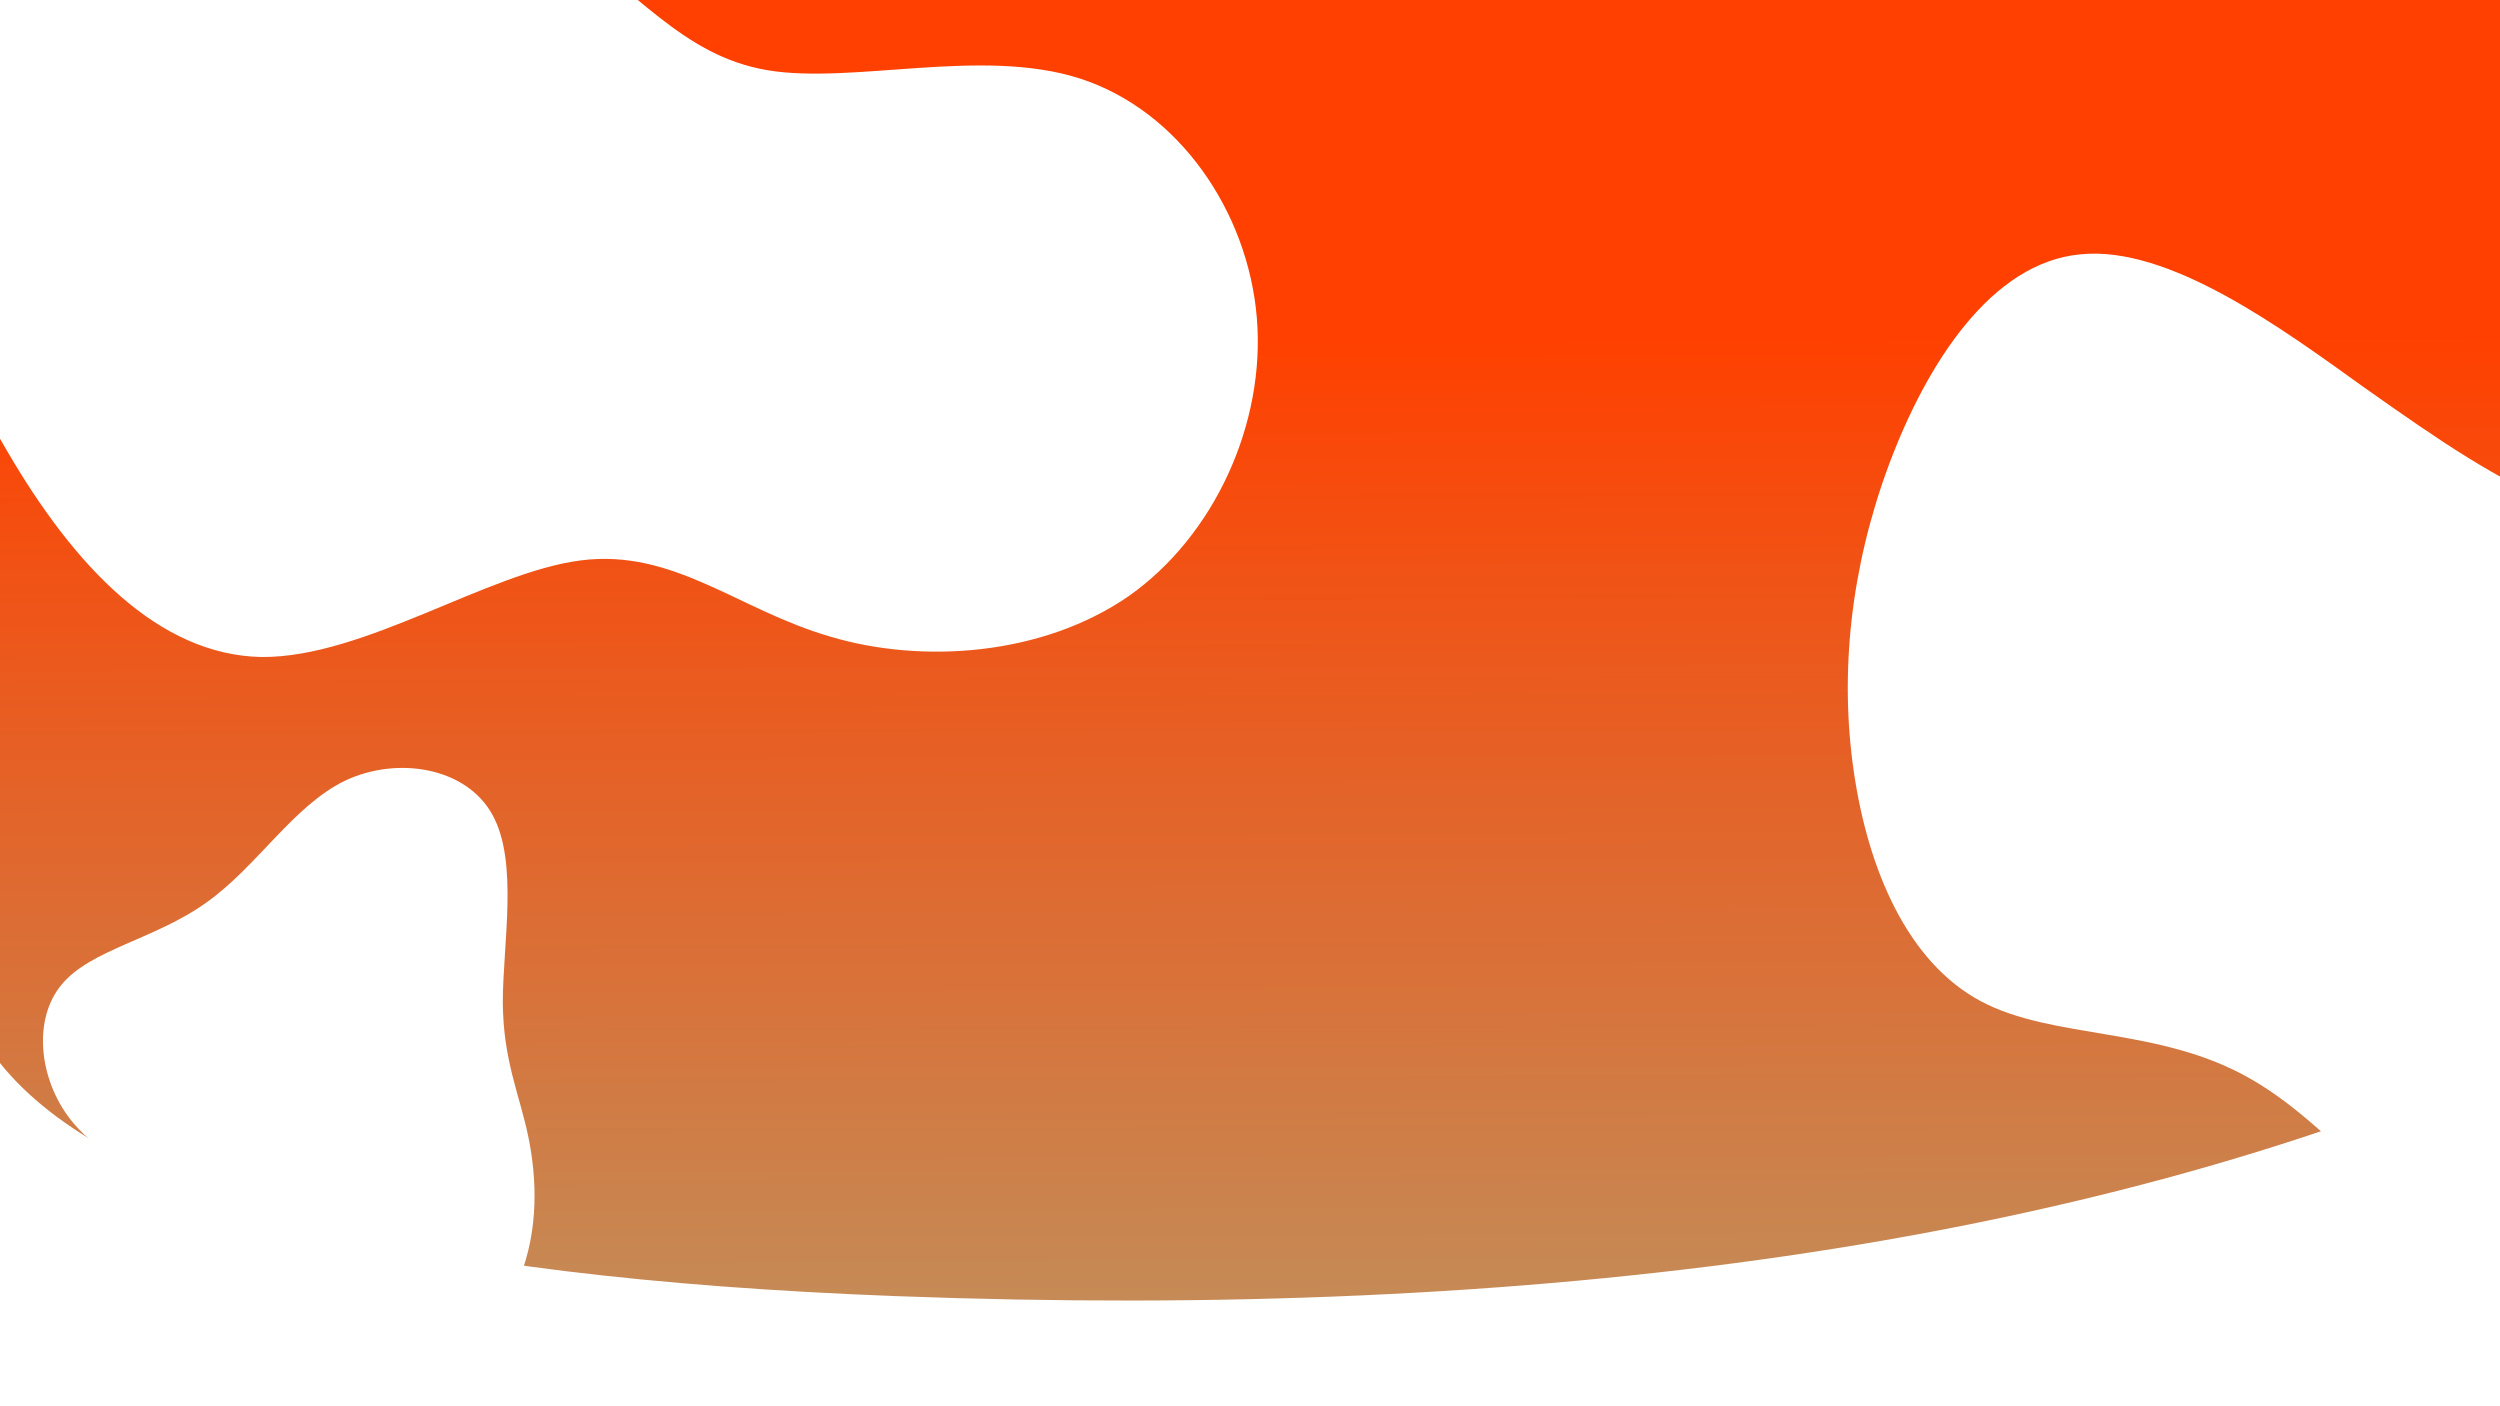<?xml version="1.0" encoding="UTF-8" standalone="no"?><!-- Generator: Gravit.io --><svg xmlns="http://www.w3.org/2000/svg" xmlns:xlink="http://www.w3.org/1999/xlink" style="isolation:isolate" viewBox="0 0 1920 1080" width="1920pt" height="1080pt"><defs><clipPath id="_clipPath_1fMEJneAdOUcnUOy7KnbGRtTdFEUPF3B"><rect width="1920" height="1080"/></clipPath></defs><g clip-path="url(#_clipPath_1fMEJneAdOUcnUOy7KnbGRtTdFEUPF3B)"><linearGradient id="_lgradient_14" x1="0.486" y1="0.235" x2="0.491" y2="1.109" gradientTransform="matrix(1920,0,0,1062,0,0)" gradientUnits="userSpaceOnUse"><stop offset="1.25%" stop-opacity="1" style="stop-color:rgb(255,64,0)"/><stop offset="96.667%" stop-opacity="1" style="stop-color:rgb(185,154,104)"/></linearGradient><rect x="0" y="0" width="1920" height="1062" transform="matrix(1,0,0,1,0,0)" id="background" fill="url(#_lgradient_14)"/><path d=" M 0 816.415 Q 126.134 974.112 688 995.415 Q 1436.304 1023.786 1920 816.415 L 1920 1093 L 0 1092 L 0 816.415 Z " id="curve border" fill="rgb(255,255,255)"/><defs><filter id="jTjCpD9nxaeX5YOFQdyoPMWh3NRlnMYq" x="-200%" y="-200%" width="400%" height="400%" filterUnits="objectBoundingBox" color-interpolation-filters="sRGB"><feGaussianBlur xmlns="http://www.w3.org/2000/svg" in="SourceGraphic" stdDeviation="9.875"/><feOffset xmlns="http://www.w3.org/2000/svg" dx="-10" dy="13" result="pf_100_offsetBlur"/><feFlood xmlns="http://www.w3.org/2000/svg" flood-color="#000000" flood-opacity="0.32"/><feComposite xmlns="http://www.w3.org/2000/svg" in2="pf_100_offsetBlur" operator="in" result="pf_100_dropShadow"/><feBlend xmlns="http://www.w3.org/2000/svg" in="SourceGraphic" in2="pf_100_dropShadow" mode="normal"/></filter></defs><g filter="url(#jTjCpD9nxaeX5YOFQdyoPMWh3NRlnMYq)" style="mix-blend-mode:multiply;"><path d=" M 388.144 612.691 C 408.338 648.912 396.158 712.059 396.158 756.935 C 396.478 801.49 408.98 827.454 415.711 859.829 C 422.442 892.524 423.724 931.63 408.98 968.492 C 394.555 1005.034 364.745 1039.652 327.241 1051.513 C 290.059 1063.052 245.824 1052.154 218.898 1024.587 C 191.973 997.02 182.677 952.465 156.713 922.655 C 130.749 892.844 88.117 877.458 64.077 846.686 C 40.036 815.914 34.907 770.077 57.345 743.151 C 79.463 716.226 129.467 708.212 168.253 680.325 C 207.359 652.759 235.246 605.639 275.314 586.407 C 315.702 567.495 368.271 576.47 388.144 612.691 Z " id="blob 1" fill="rgb(255,255,255)"/></g><defs><filter id="AevSTdo6iOSwBGpgxYREZnD6k11Mq2QP" x="-200%" y="-200%" width="400%" height="400%" filterUnits="objectBoundingBox" color-interpolation-filters="sRGB"><feGaussianBlur xmlns="http://www.w3.org/2000/svg" in="SourceGraphic" stdDeviation="9.875"/><feOffset xmlns="http://www.w3.org/2000/svg" dx="-10" dy="13" result="pf_100_offsetBlur"/><feFlood xmlns="http://www.w3.org/2000/svg" flood-color="#000000" flood-opacity="0.32"/><feComposite xmlns="http://www.w3.org/2000/svg" in2="pf_100_offsetBlur" operator="in" result="pf_100_dropShadow"/><feBlend xmlns="http://www.w3.org/2000/svg" in="SourceGraphic" in2="pf_100_dropShadow" mode="normal"/></filter></defs><g filter="url(#AevSTdo6iOSwBGpgxYREZnD6k11Mq2QP)" style="mix-blend-mode:multiply;"><path d=" M 2150.288 464.779 C 2203.614 511.341 2243.79 586.6 2223.762 642.76 C 2203.837 699.664 2123.387 737.893 2064.12 800.906 C 2005.276 864.24 1967.615 952.359 1918.45 950.329 C 1869.709 948.621 1810.208 856.664 1739.104 815.93 C 1668.745 775.096 1587.205 785.807 1531.218 755.903 C 1475.23 725.999 1444.795 655.48 1433.726 579.673 C 1422.658 503.867 1431.379 423.095 1460.479 344.478 C 1489.9 265.439 1539.701 188.554 1607.827 182.32 C 1675.852 175.341 1762.626 239.335 1824.781 283.938 C 1887.681 328.44 1926.064 354.296 1978.384 376.74 C 2031.025 398.762 2097.283 417.795 2150.288 464.779 Z " id="blob 2" fill="rgb(255,255,255)"/></g><defs><filter id="9aEsyRy4xQ4LmBq5oEjuxe36AKcepMmV" x="-200%" y="-200%" width="400%" height="400%" filterUnits="objectBoundingBox" color-interpolation-filters="sRGB"><feGaussianBlur xmlns="http://www.w3.org/2000/svg" in="SourceGraphic" stdDeviation="9.875"/><feOffset xmlns="http://www.w3.org/2000/svg" dx="-10" dy="13" result="pf_100_offsetBlur"/><feFlood xmlns="http://www.w3.org/2000/svg" flood-color="#000000" flood-opacity="0.32"/><feComposite xmlns="http://www.w3.org/2000/svg" in2="pf_100_offsetBlur" operator="in" result="pf_100_dropShadow"/><feBlend xmlns="http://www.w3.org/2000/svg" in="SourceGraphic" in2="pf_100_dropShadow" mode="normal"/></filter></defs><g filter="url(#9aEsyRy4xQ4LmBq5oEjuxe36AKcepMmV)" style="mix-blend-mode:multiply;"><path d=" M 433.725 -63.659 C 368.533 -105.904 271.586 -139.615 174.865 -124.196 C 77.835 -108.133 -19.276 -42.296 -48.036 45.949 C -76.487 133.551 -36.894 244.206 15.401 333.26 C 67.053 422.006 131.742 490.104 210.893 491.585 C 289.709 492.114 384.275 426.64 455.9 417.405 C 527.525 408.17 576.853 455.48 647.723 475.93 C 718.286 497.024 810.699 490.614 876.895 444.783 C 942.448 398.644 982.091 312.44 975.233 230.883 C 968.376 149.325 915.326 71.77 839.279 47.263 C 763.876 23.064 665.476 51.913 599.558 40.948 C 532.996 29.675 499.56 -21.105 433.725 -63.659 Z " id="blob 3" fill="rgb(255,255,255)"/></g></g></svg>